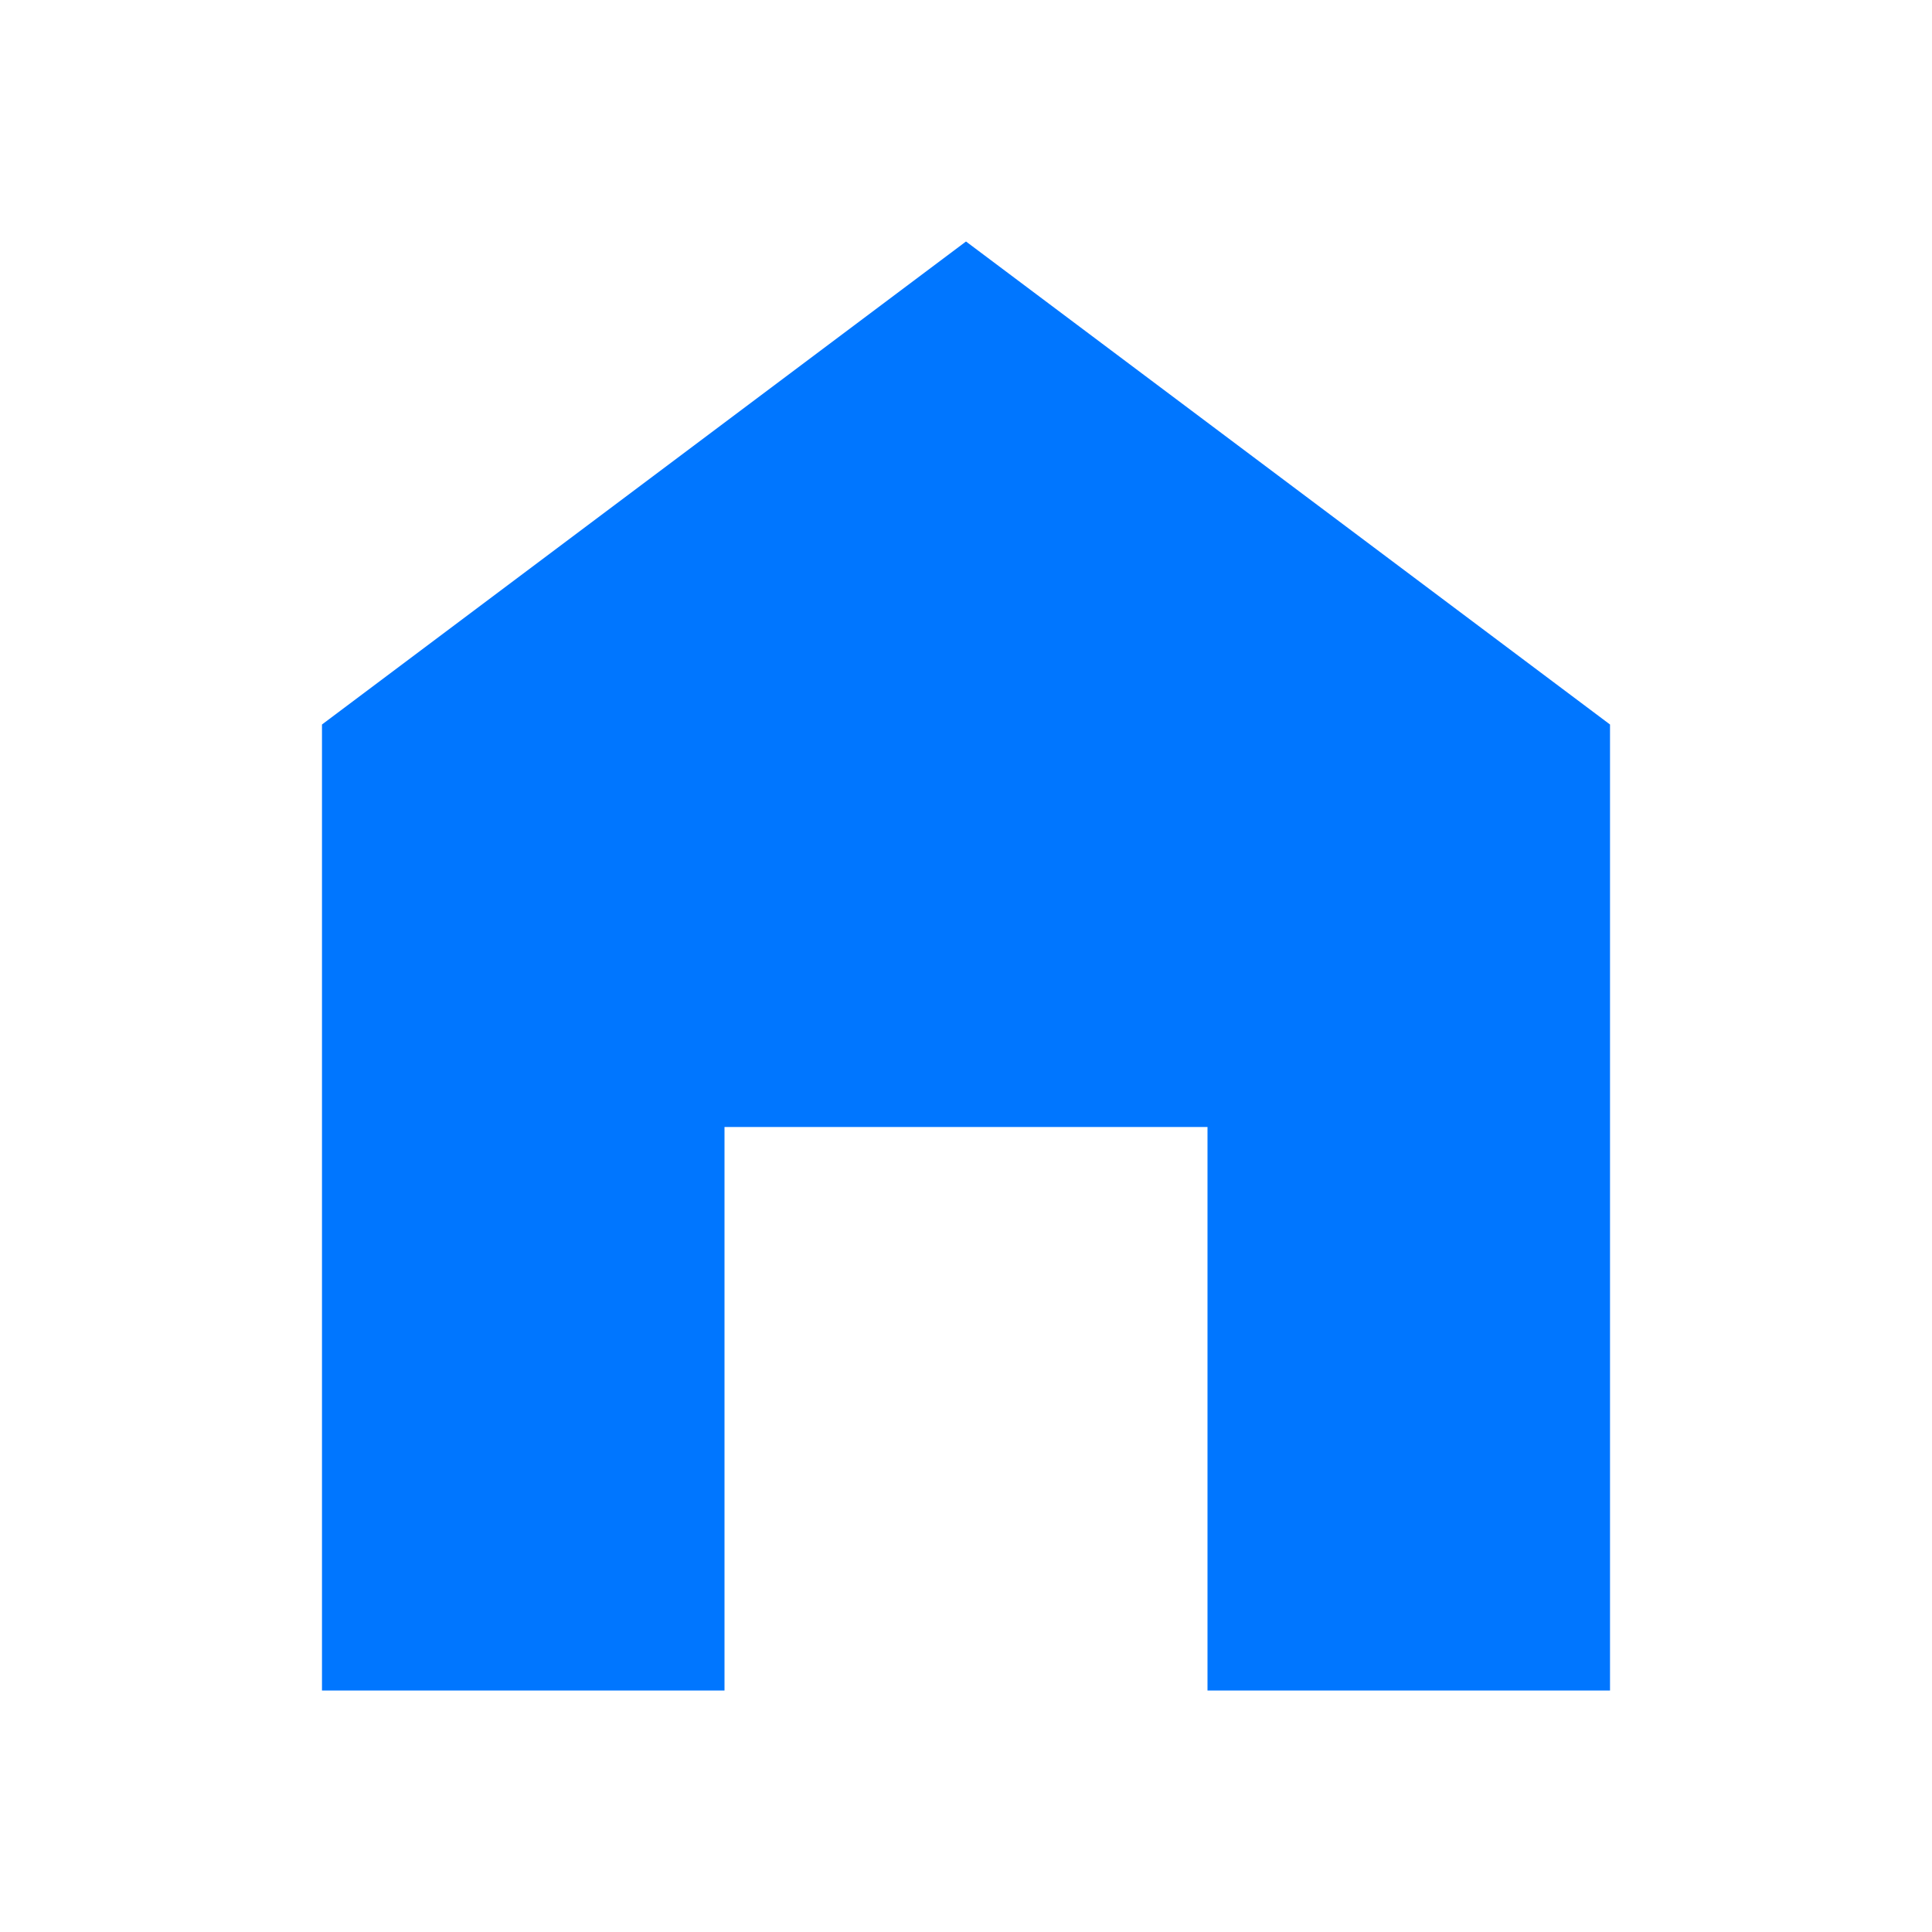 <svg width="35" height="35" viewBox="0 0 35 35" fill="none" xmlns="http://www.w3.org/2000/svg">
<g clip-path="url(#clip0_77_1123)">
<path d="M17.5 4.375L5.833 13.125V30.625H13.125V20.417H21.875V30.625H29.167V13.125L17.5 4.375Z" fill="#0076FF"/>
</g>
<defs>
<clipPath id="clip0_77_1123">
<rect width="35" height="35" fill="white"/>
</clipPath>
</defs>
</svg>
